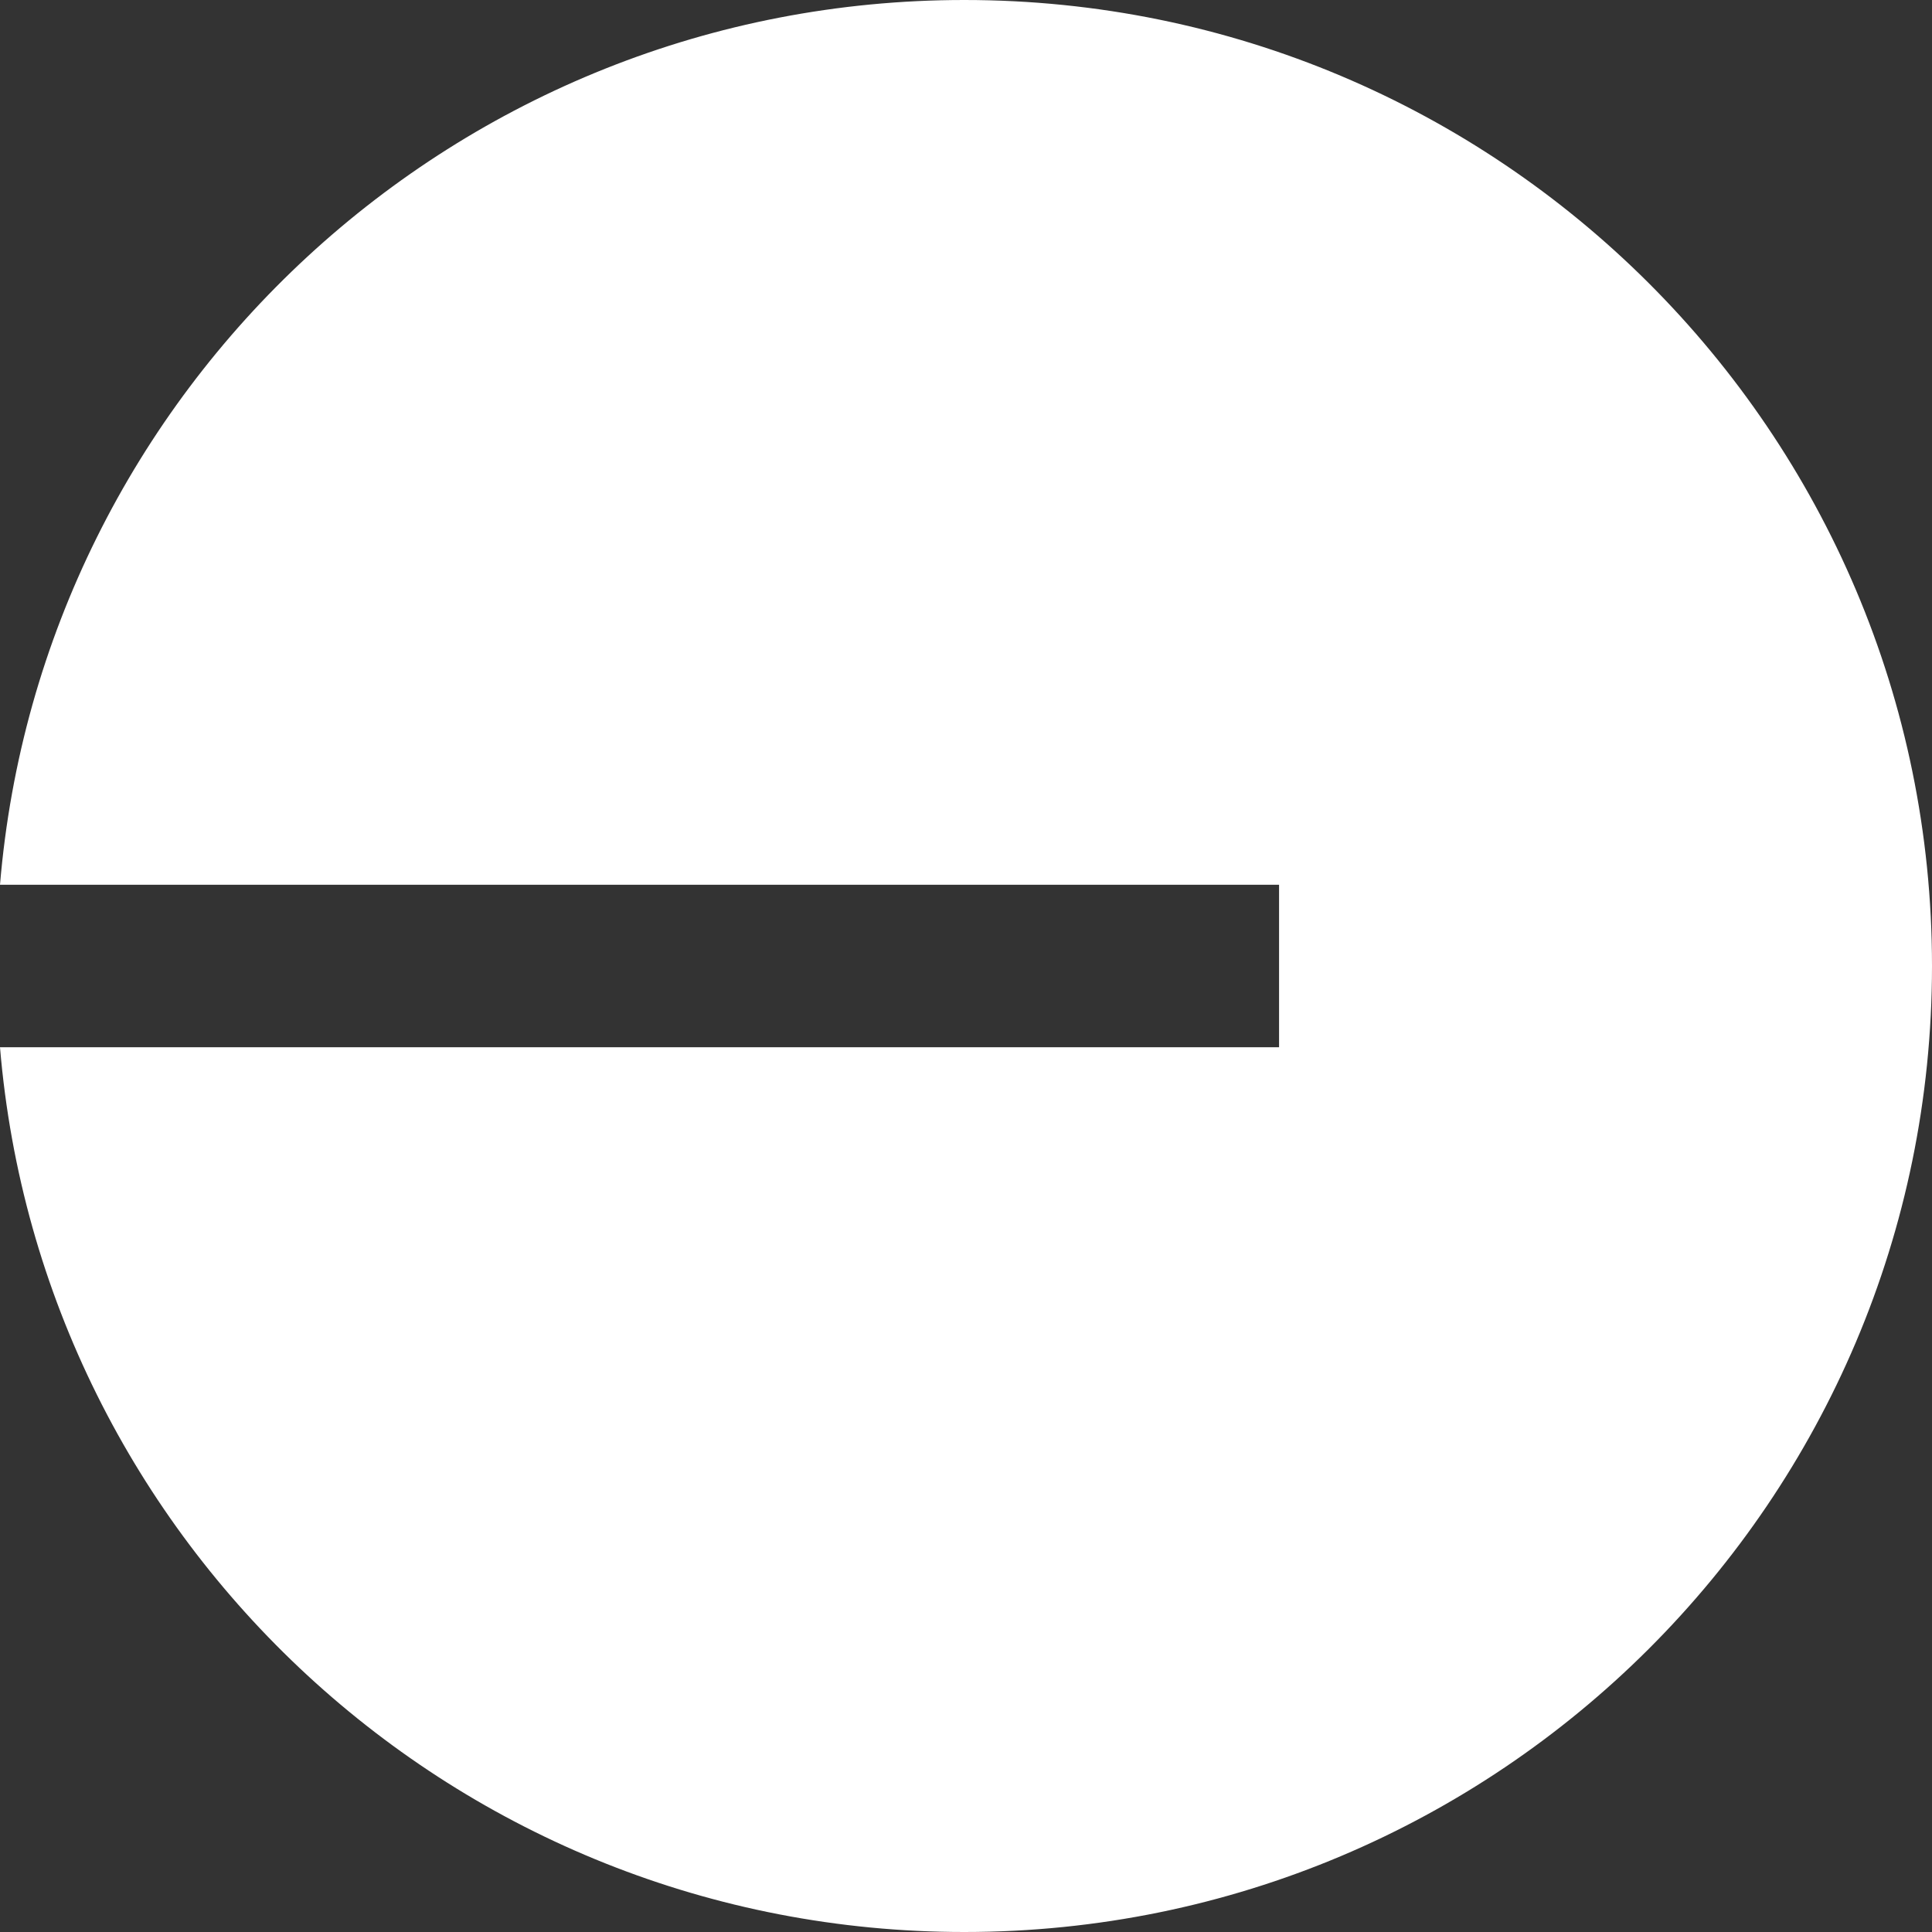 <svg width="24" height="24" viewBox="0 0 24 24" fill="none" xmlns="http://www.w3.org/2000/svg">
<rect x="0" y="0" width="24" height="24" fill="#333333" stroke="none"/>
<g clip-path="url(#clip0_4155_4261)">
<path d="M11.979 24C18.618 24 24 18.628 24 12C24 5.373 18.618 0 11.979 0C5.68 0 0.513 4.836 0 10.991H15.889V13.009H8.62973e-08C0.513 19.164 5.68 24 11.979 24Z" fill="white"/>
</g>
<defs>
<clipPath id="clip0_4155_4261">
<rect width="24" height="24" fill="white"/>
</clipPath>
</defs>
</svg>
